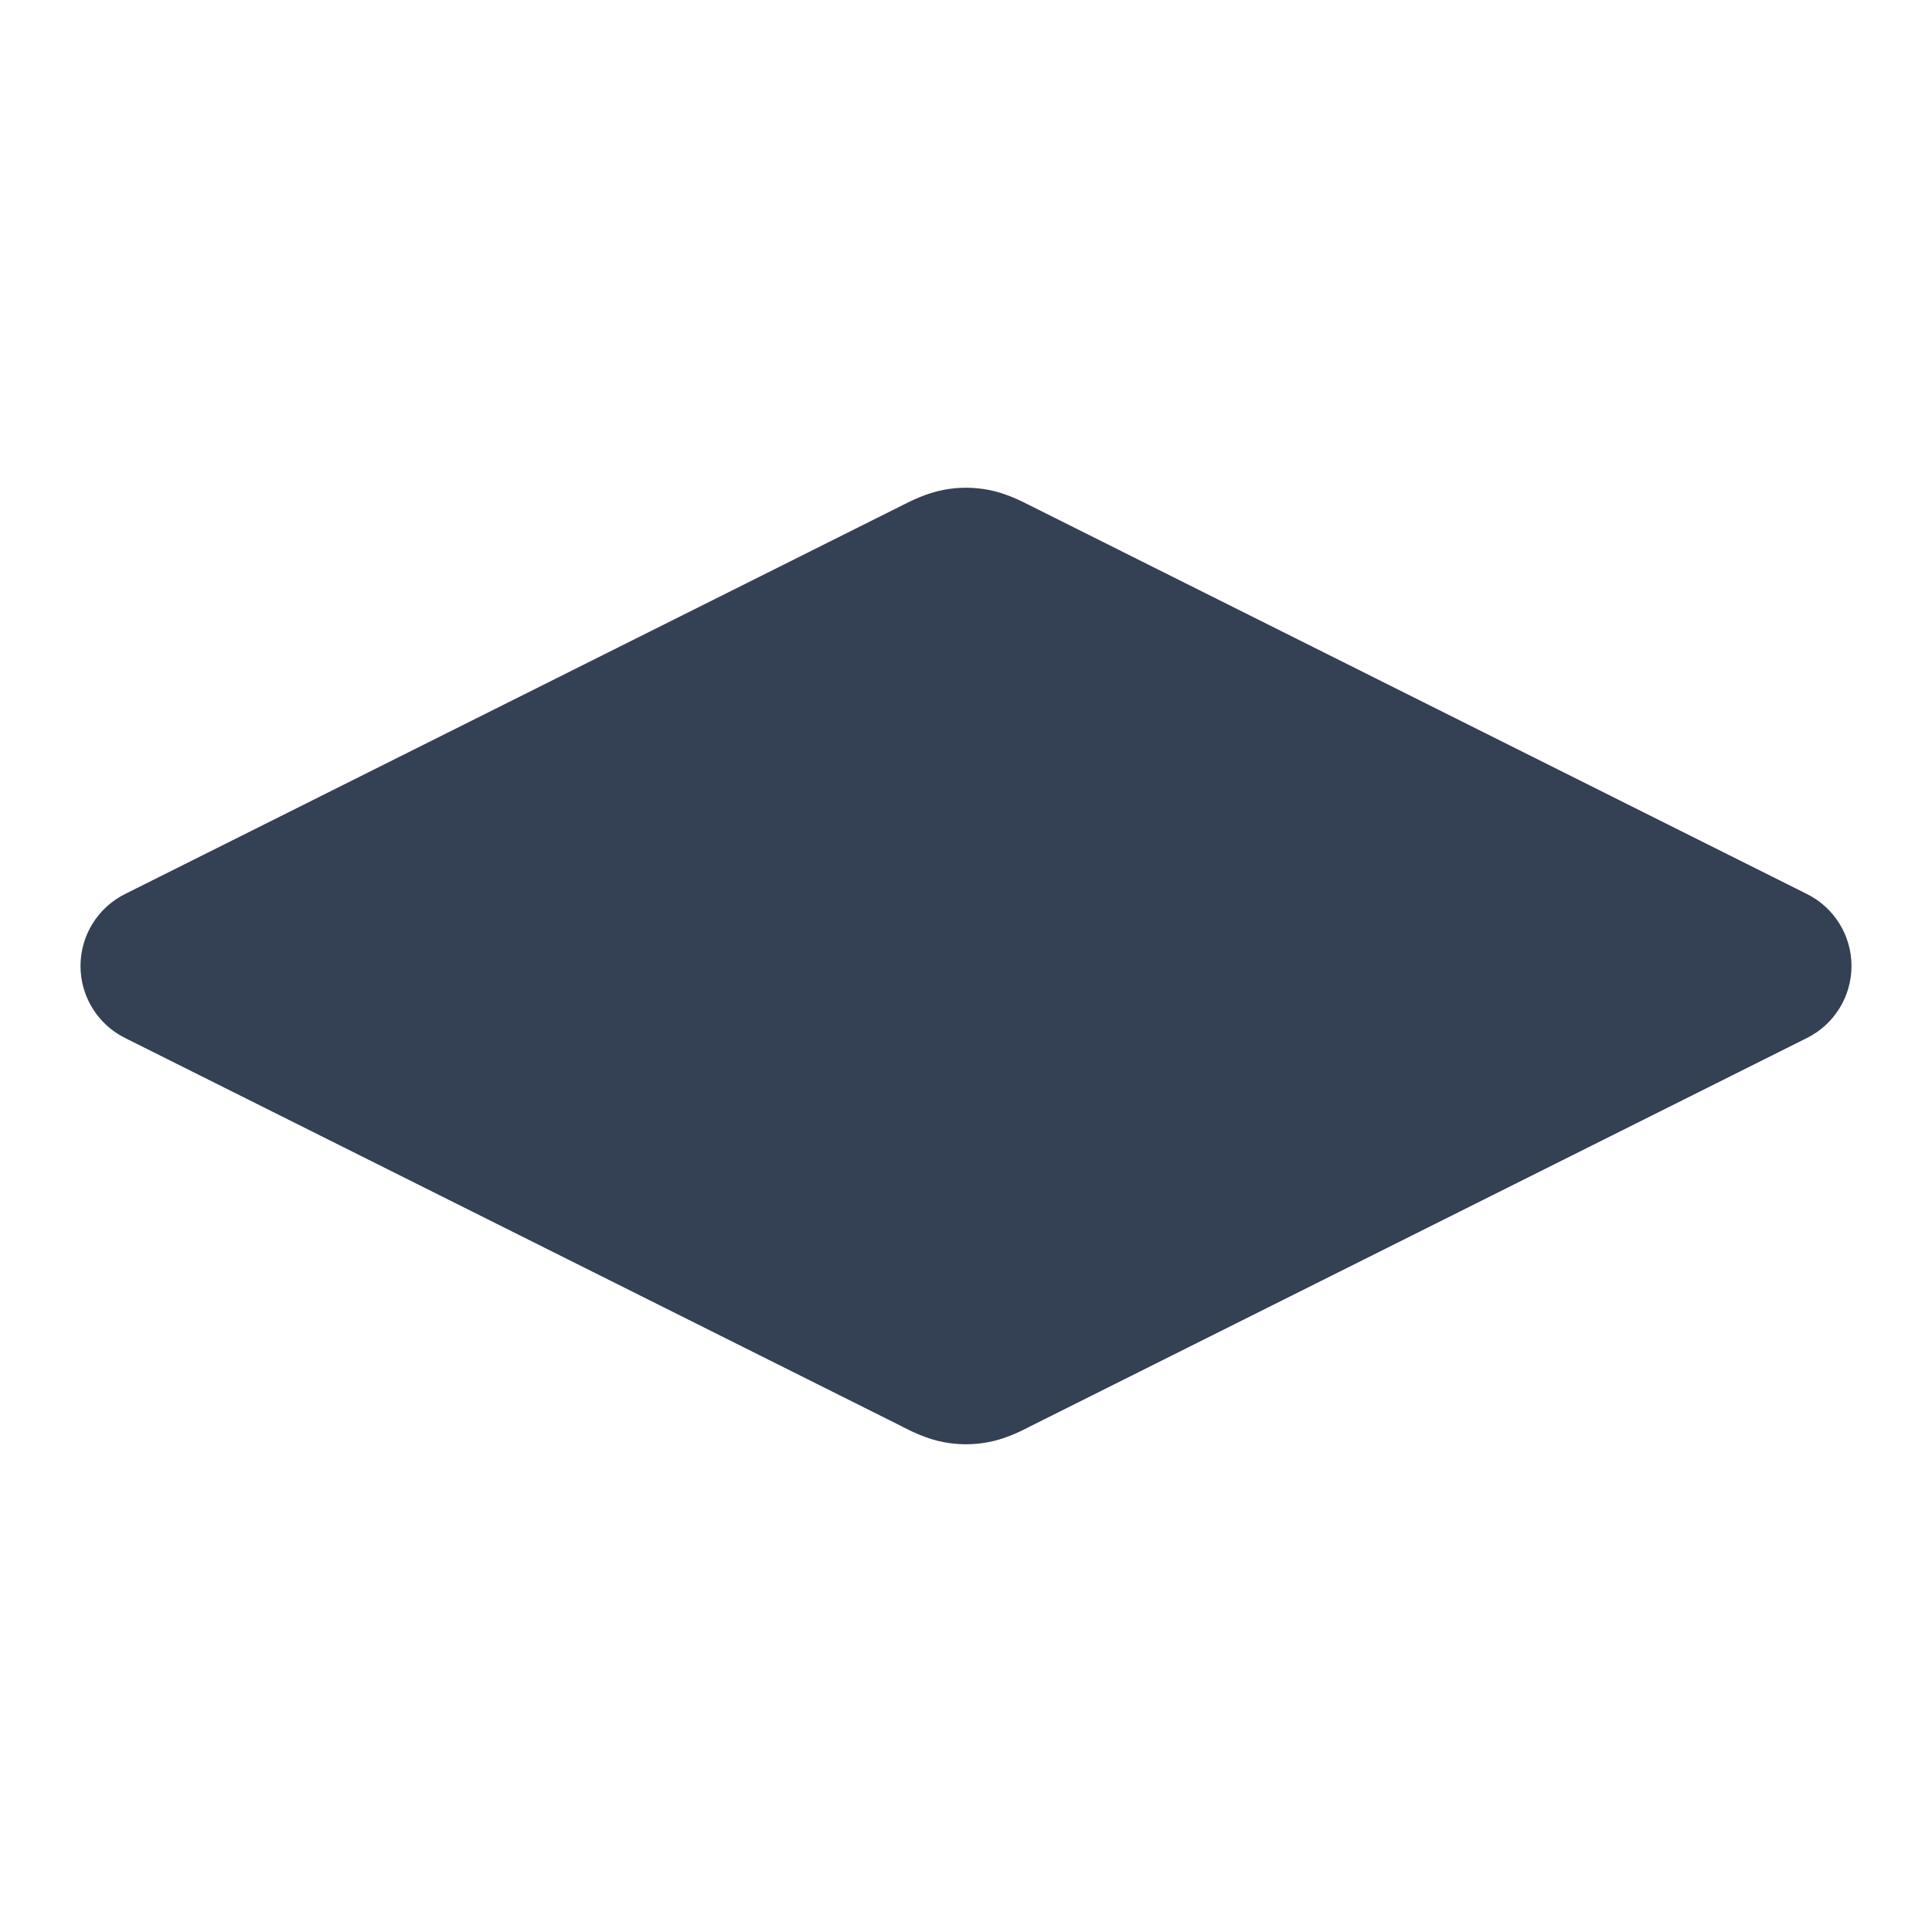 <svg width="24" height="24" viewBox="0 0 24 24" fill="none" xmlns="http://www.w3.org/2000/svg">
<path fill-rule="evenodd" clip-rule="evenodd" d="M11.723 6.085C11.906 6.05 12.094 6.05 12.277 6.085C12.493 6.125 12.686 6.224 12.779 6.271C12.789 6.276 12.798 6.281 12.805 6.284L22.447 11.106C22.786 11.275 23 11.621 23 12C23 12.379 22.786 12.725 22.447 12.894L12.805 17.715C12.798 17.719 12.789 17.724 12.779 17.729C12.686 17.776 12.493 17.875 12.277 17.915C12.094 17.95 11.906 17.95 11.723 17.915C11.507 17.875 11.314 17.776 11.221 17.729C11.211 17.724 11.202 17.719 11.195 17.715L1.553 12.894C1.214 12.725 1 12.379 1 12C1 11.621 1.214 11.275 1.553 11.106L11.195 6.284C11.202 6.281 11.211 6.276 11.221 6.271C11.314 6.224 11.507 6.125 11.723 6.085Z" fill="#344054"/>
</svg>
